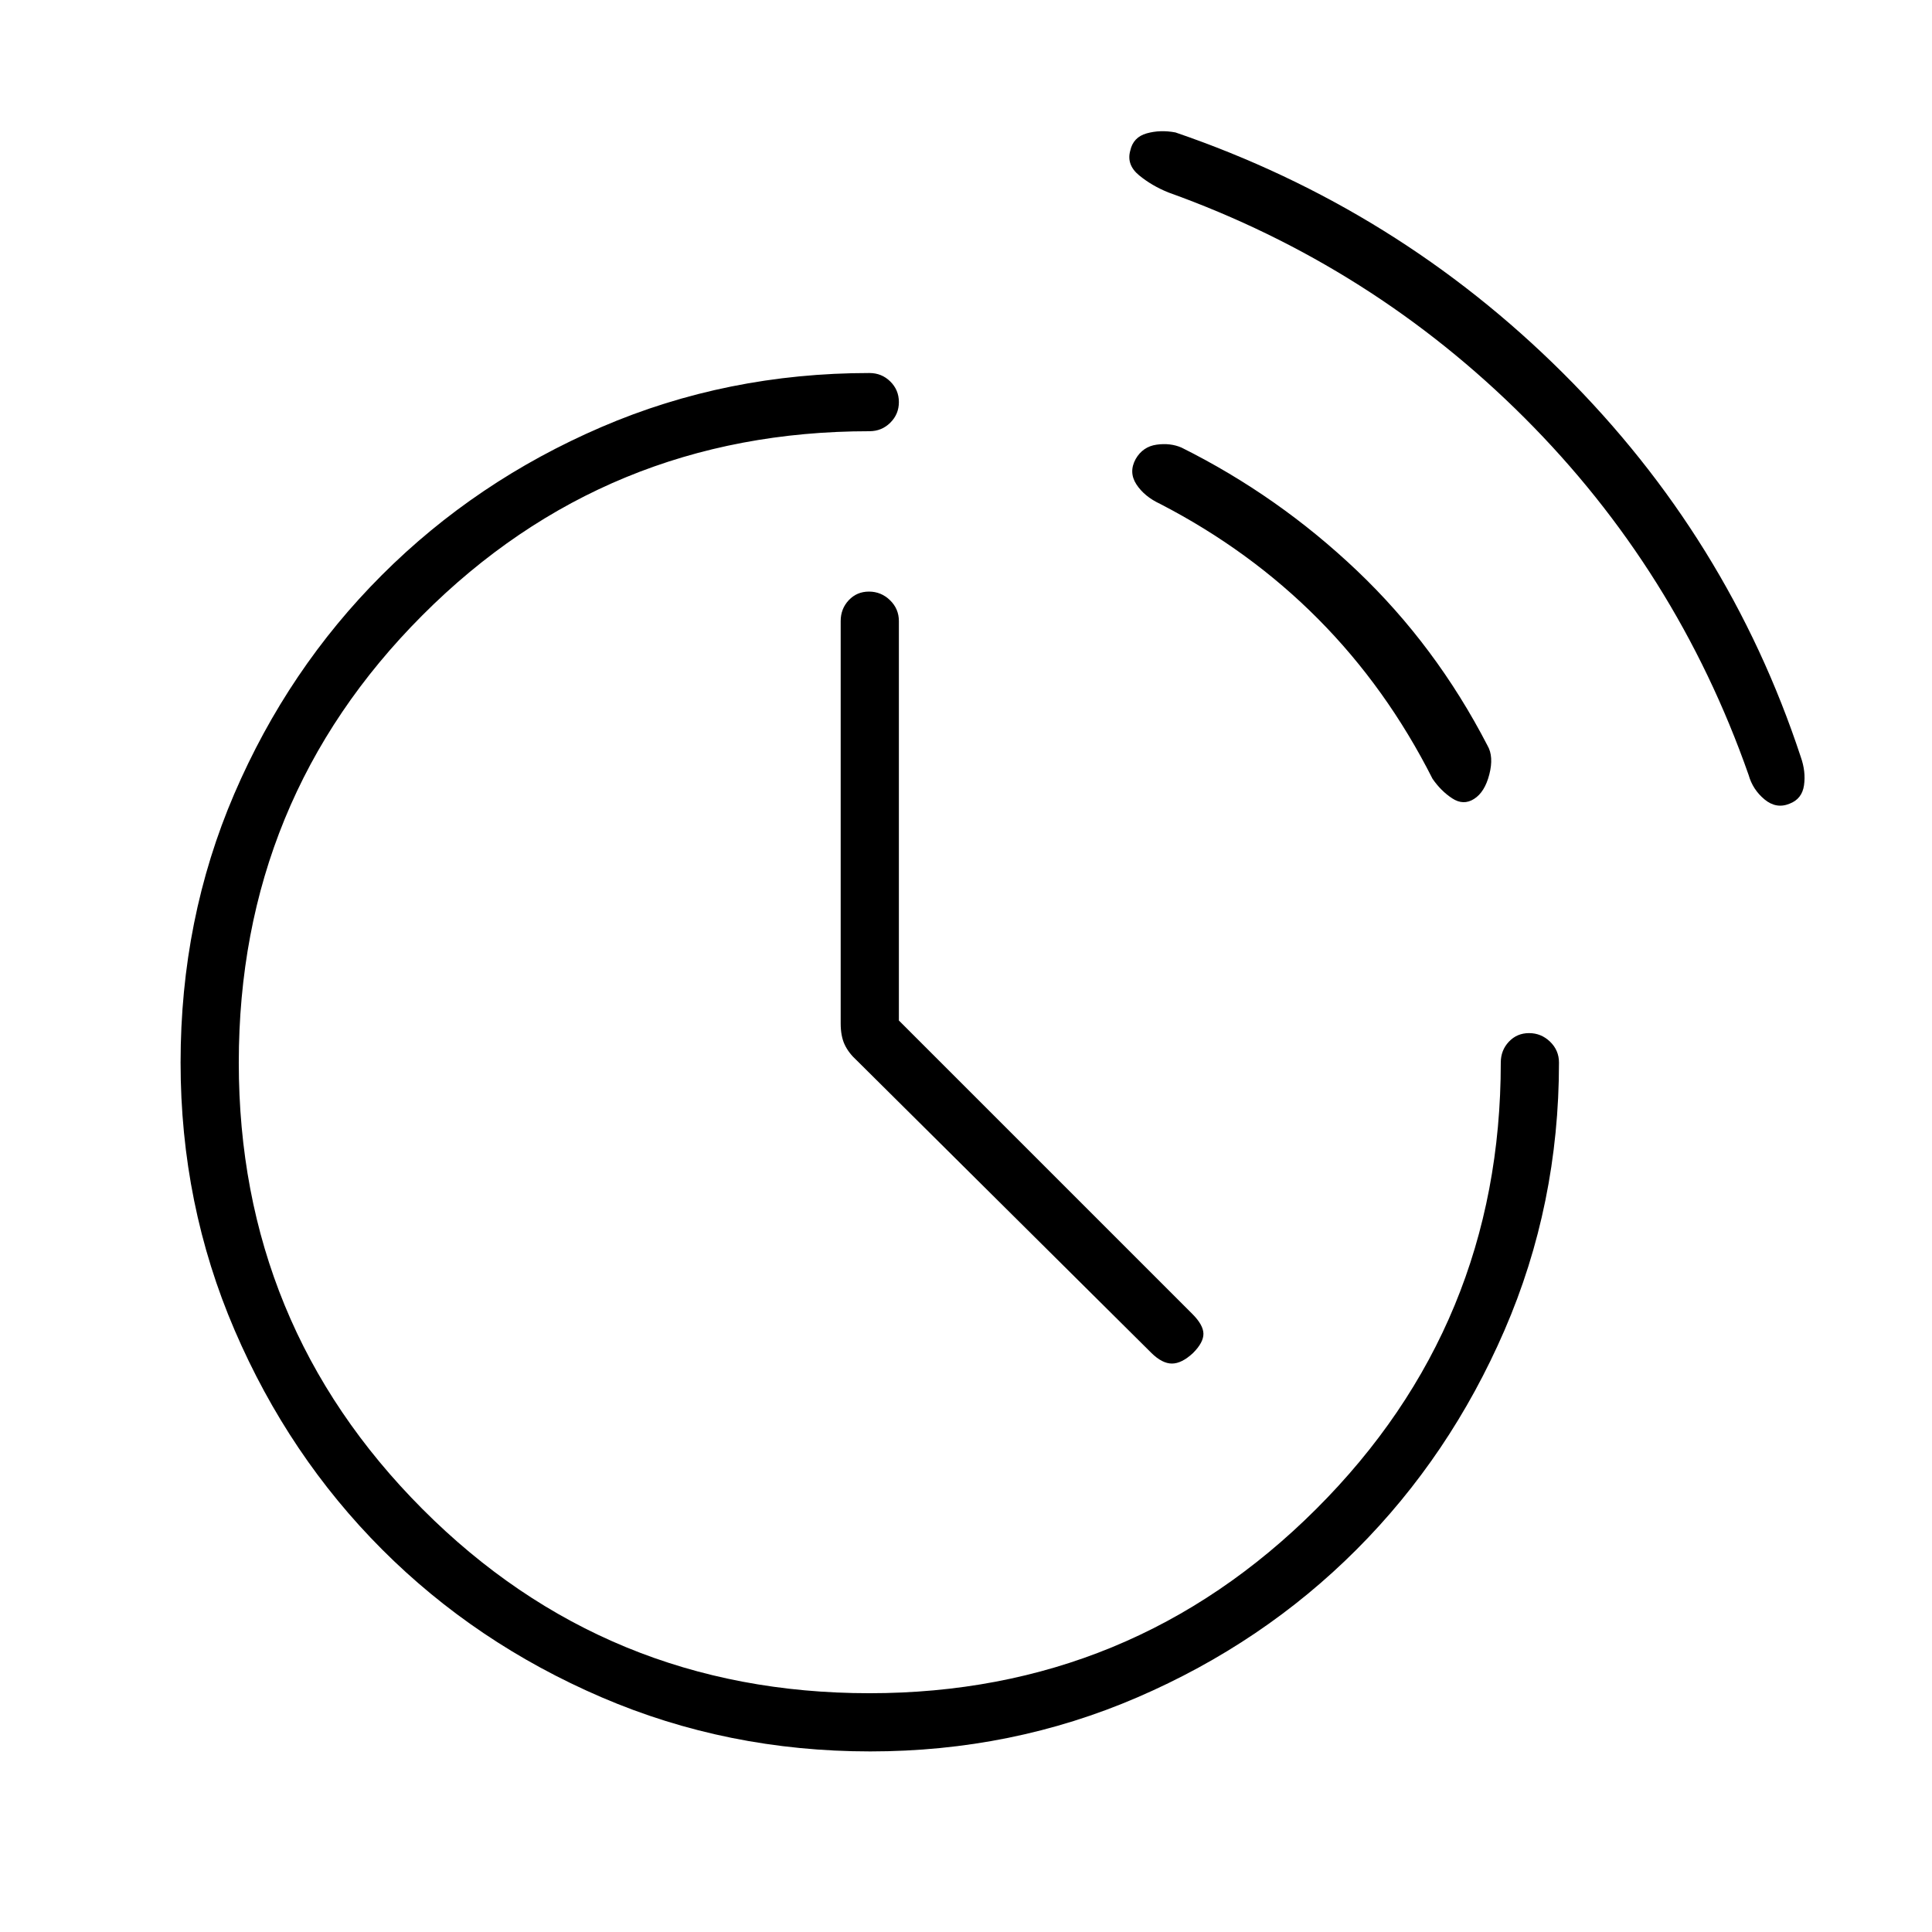 <svg xmlns="http://www.w3.org/2000/svg" height="20" viewBox="0 -960 960 960" width="20"><path d="M572.08-287.77 425.81-433q-4.12-3.73-6.1-7.94-1.98-4.21-1.98-10.56v-199.88q0-6.11 4.02-10.39 4.02-4.27 10.04-4.27t10.44 4.27q4.42 4.28 4.42 10.39v198.46l145.82 145.81q5.45 5.46 5.51 9.82.06 4.37-5.17 9.6-5.62 5.23-10.48 5.23-4.87 0-10.25-5.31Zm317.15-272.88q-6.58 2.73-12.45-2.13-5.86-4.86-7.9-12.14-35.73-101.85-111.36-177.46-75.64-75.62-176.9-111.97-8.24-3.3-14.6-8.53-6.37-5.23-4.4-12.27 1.46-6.7 8.17-8.58 6.71-1.89 14.29-.46 110.38 37.77 192.59 119.61 82.21 81.85 118.13 190.72 2.58 7.28 1.6 14.07t-7.17 9.14ZM732.42-563q-5.27 3.35-10.84-.31-5.58-3.65-9.77-9.73-22.81-45.11-56.75-79.31-33.94-34.19-78.6-57.27-7.84-3.65-11.79-9.7-3.94-6.06-.36-12.6 3.57-6.18 10.42-7.13 6.85-.95 12.39 1.47 48.07 23.96 87.23 61.21 39.15 37.25 64.77 86.83 3.19 5.46.92 14.33-2.27 8.86-7.62 12.21ZM432.43-89.73q-70.99 0-133.55-26.91-62.56-26.92-108.99-73.41-46.42-46.49-73.29-108.96Q89.73-361.47 89.73-432q0-71.42 26.67-133.5 26.68-62.08 73.35-108.75 46.67-46.67 109.06-73.54Q361.2-774.65 432-774.65q6.11 0 10.38 4.21 4.27 4.21 4.27 10.23 0 6.02-4.27 10.25T432-745.73q-130.86 0-222.1 91.44-91.25 91.43-91.25 222.29 0 130.29 91.25 221.82 91.24 91.53 222.1 91.53 130.29 0 222.01-91.53T745.73-432q0-6.11 4.02-10.38 4.02-4.27 10.04-4.27t10.44 4.27q4.42 4.27 4.42 10.38 0 70.53-27.07 132.99-27.07 62.47-73.51 108.96-46.44 46.49-108.79 73.41-62.36 26.91-132.85 26.91Z"/></svg>